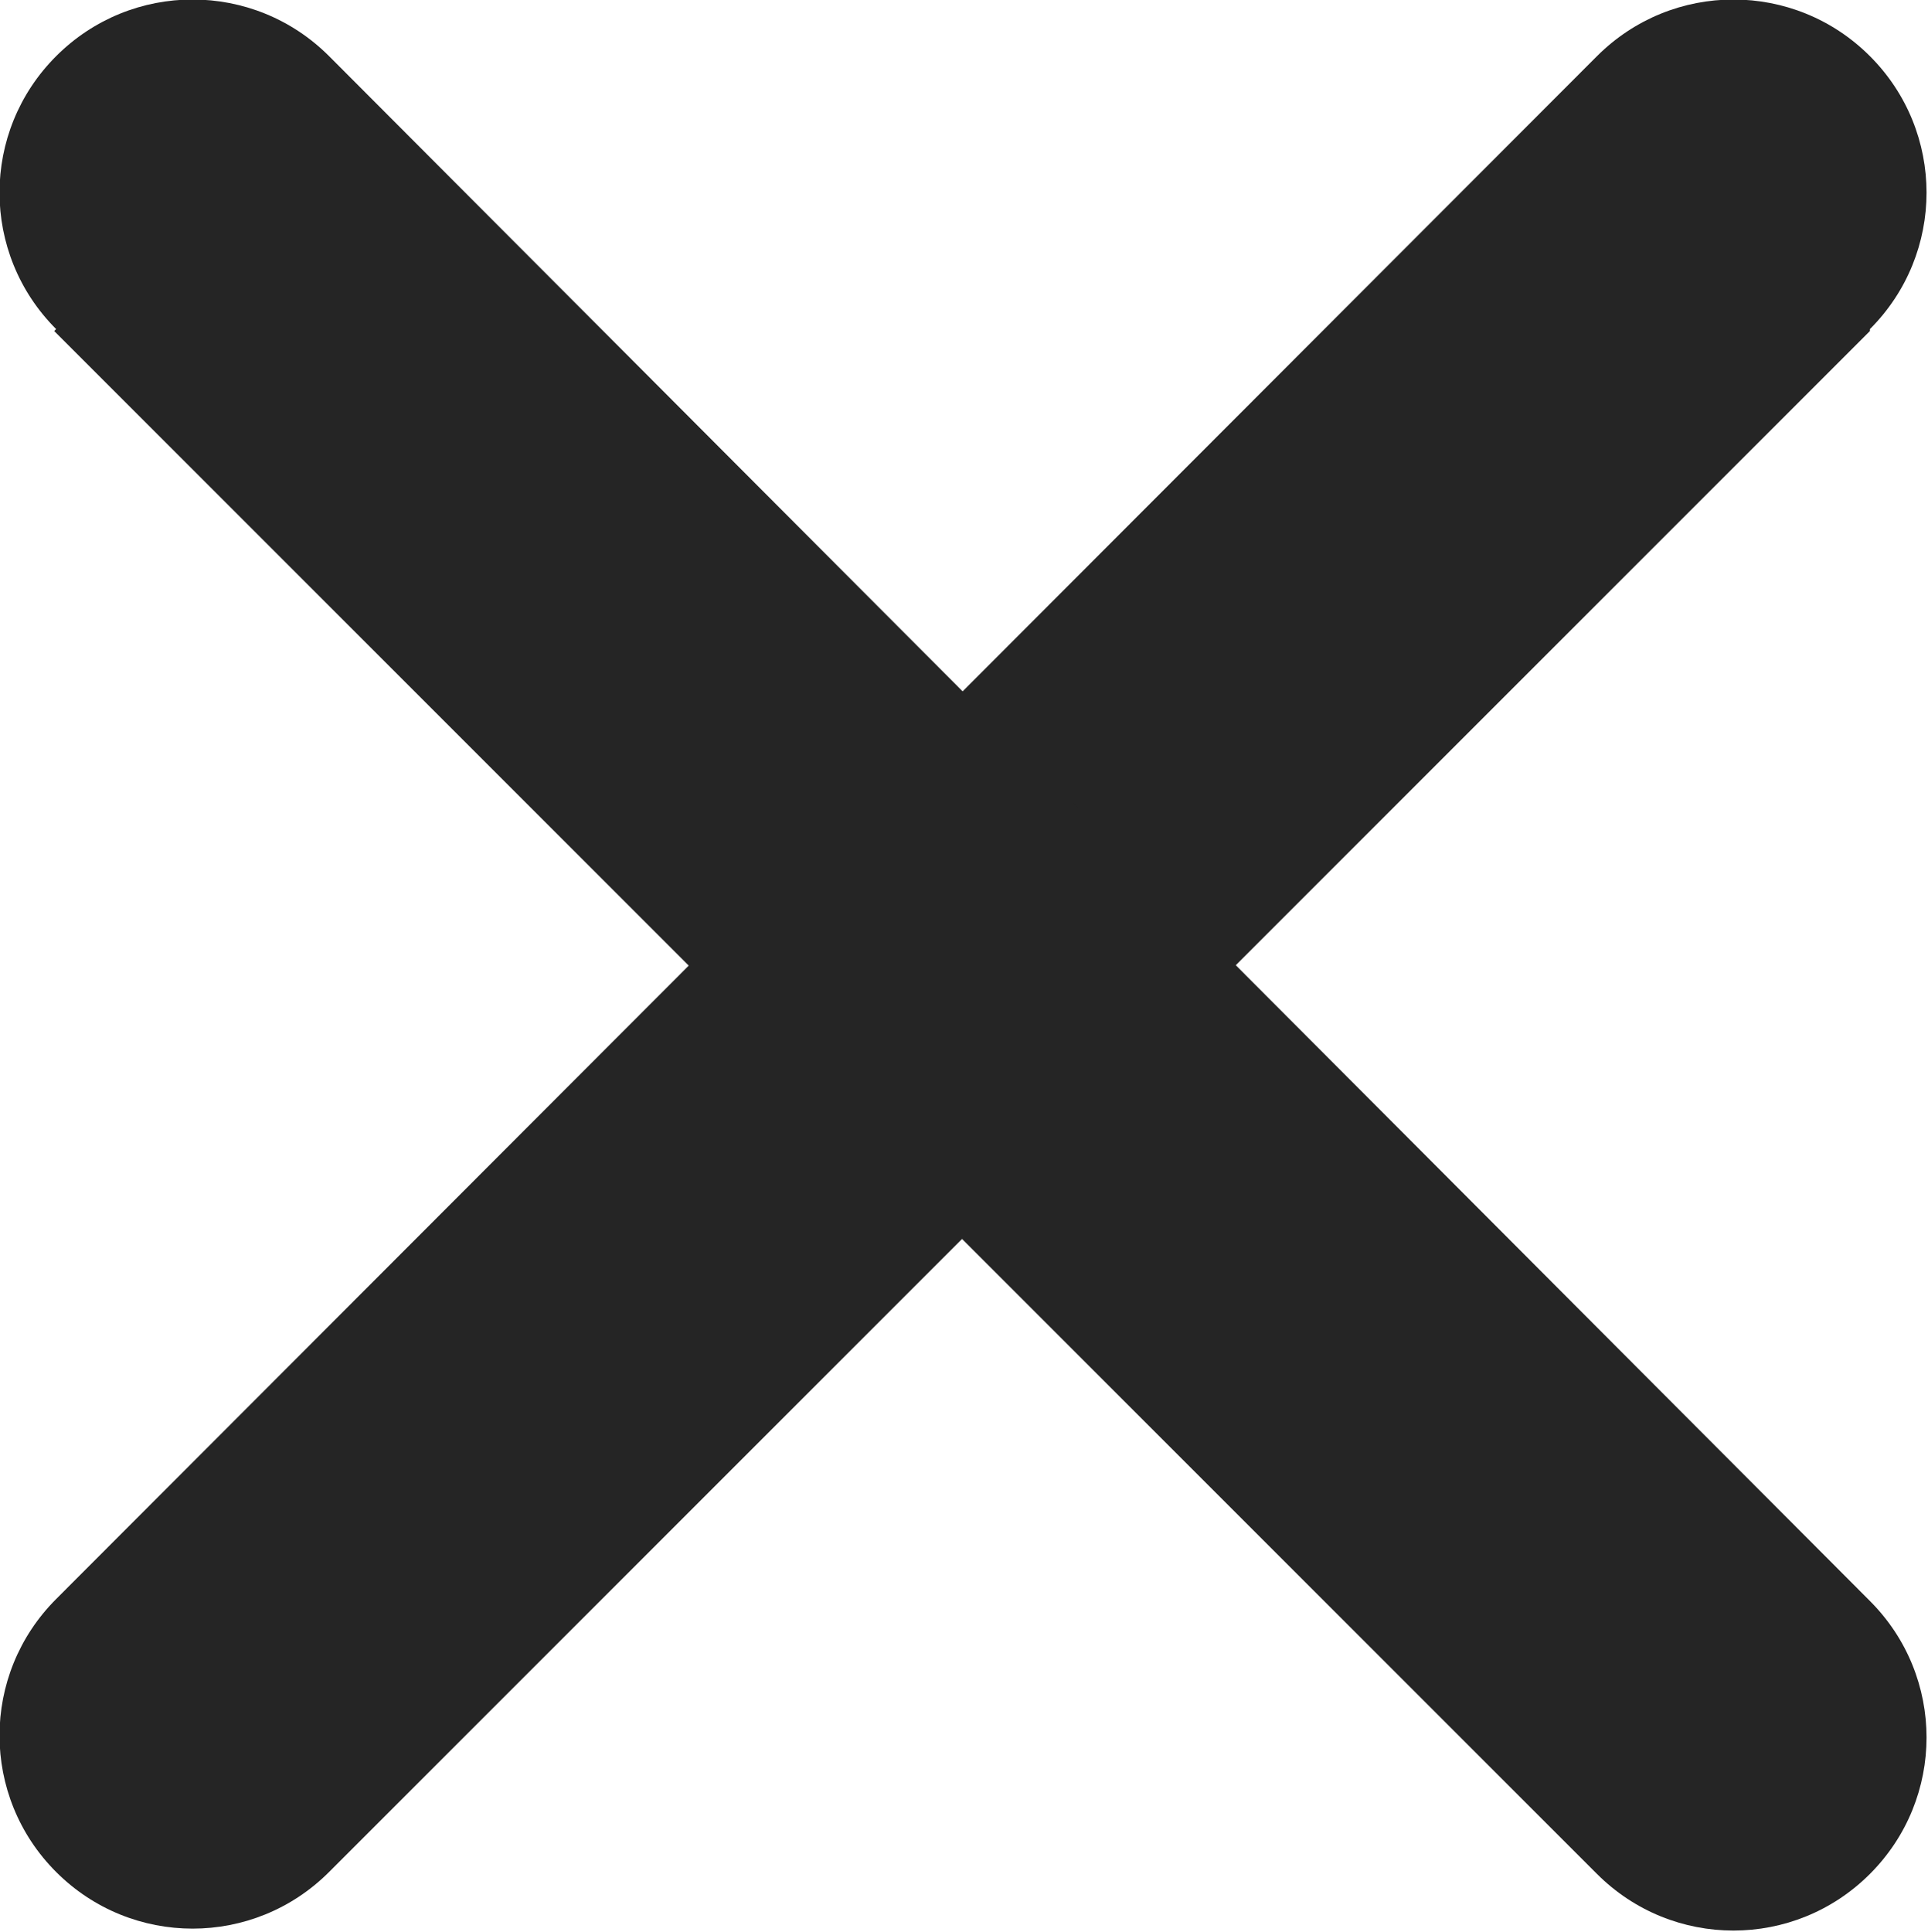 <?xml version="1.0" encoding="UTF-8"?><svg id="Capa_1" xmlns="http://www.w3.org/2000/svg" viewBox="0 0 9.96 9.98"><defs><style>.cls-1{fill:#252525;stroke-width:0px;}</style></defs><path class="cls-1" d="M9.66,1.71L1.7,9.67c-.39.39-1.02.39-1.41,0s-.39-1.02,0-1.41L8.25.29c.39-.39,1.02-.39,1.41,0,.39.39.39,1.02,0,1.41h0Z"/><path class="cls-1" d="M.28,1.71l7.97,7.97c.39.39,1.02.39,1.41,0s.39-1.02,0-1.41L1.7.29C1.31-.1.68-.1.29.29-.1.68-.1,1.31.29,1.7h0Z"/></svg>
